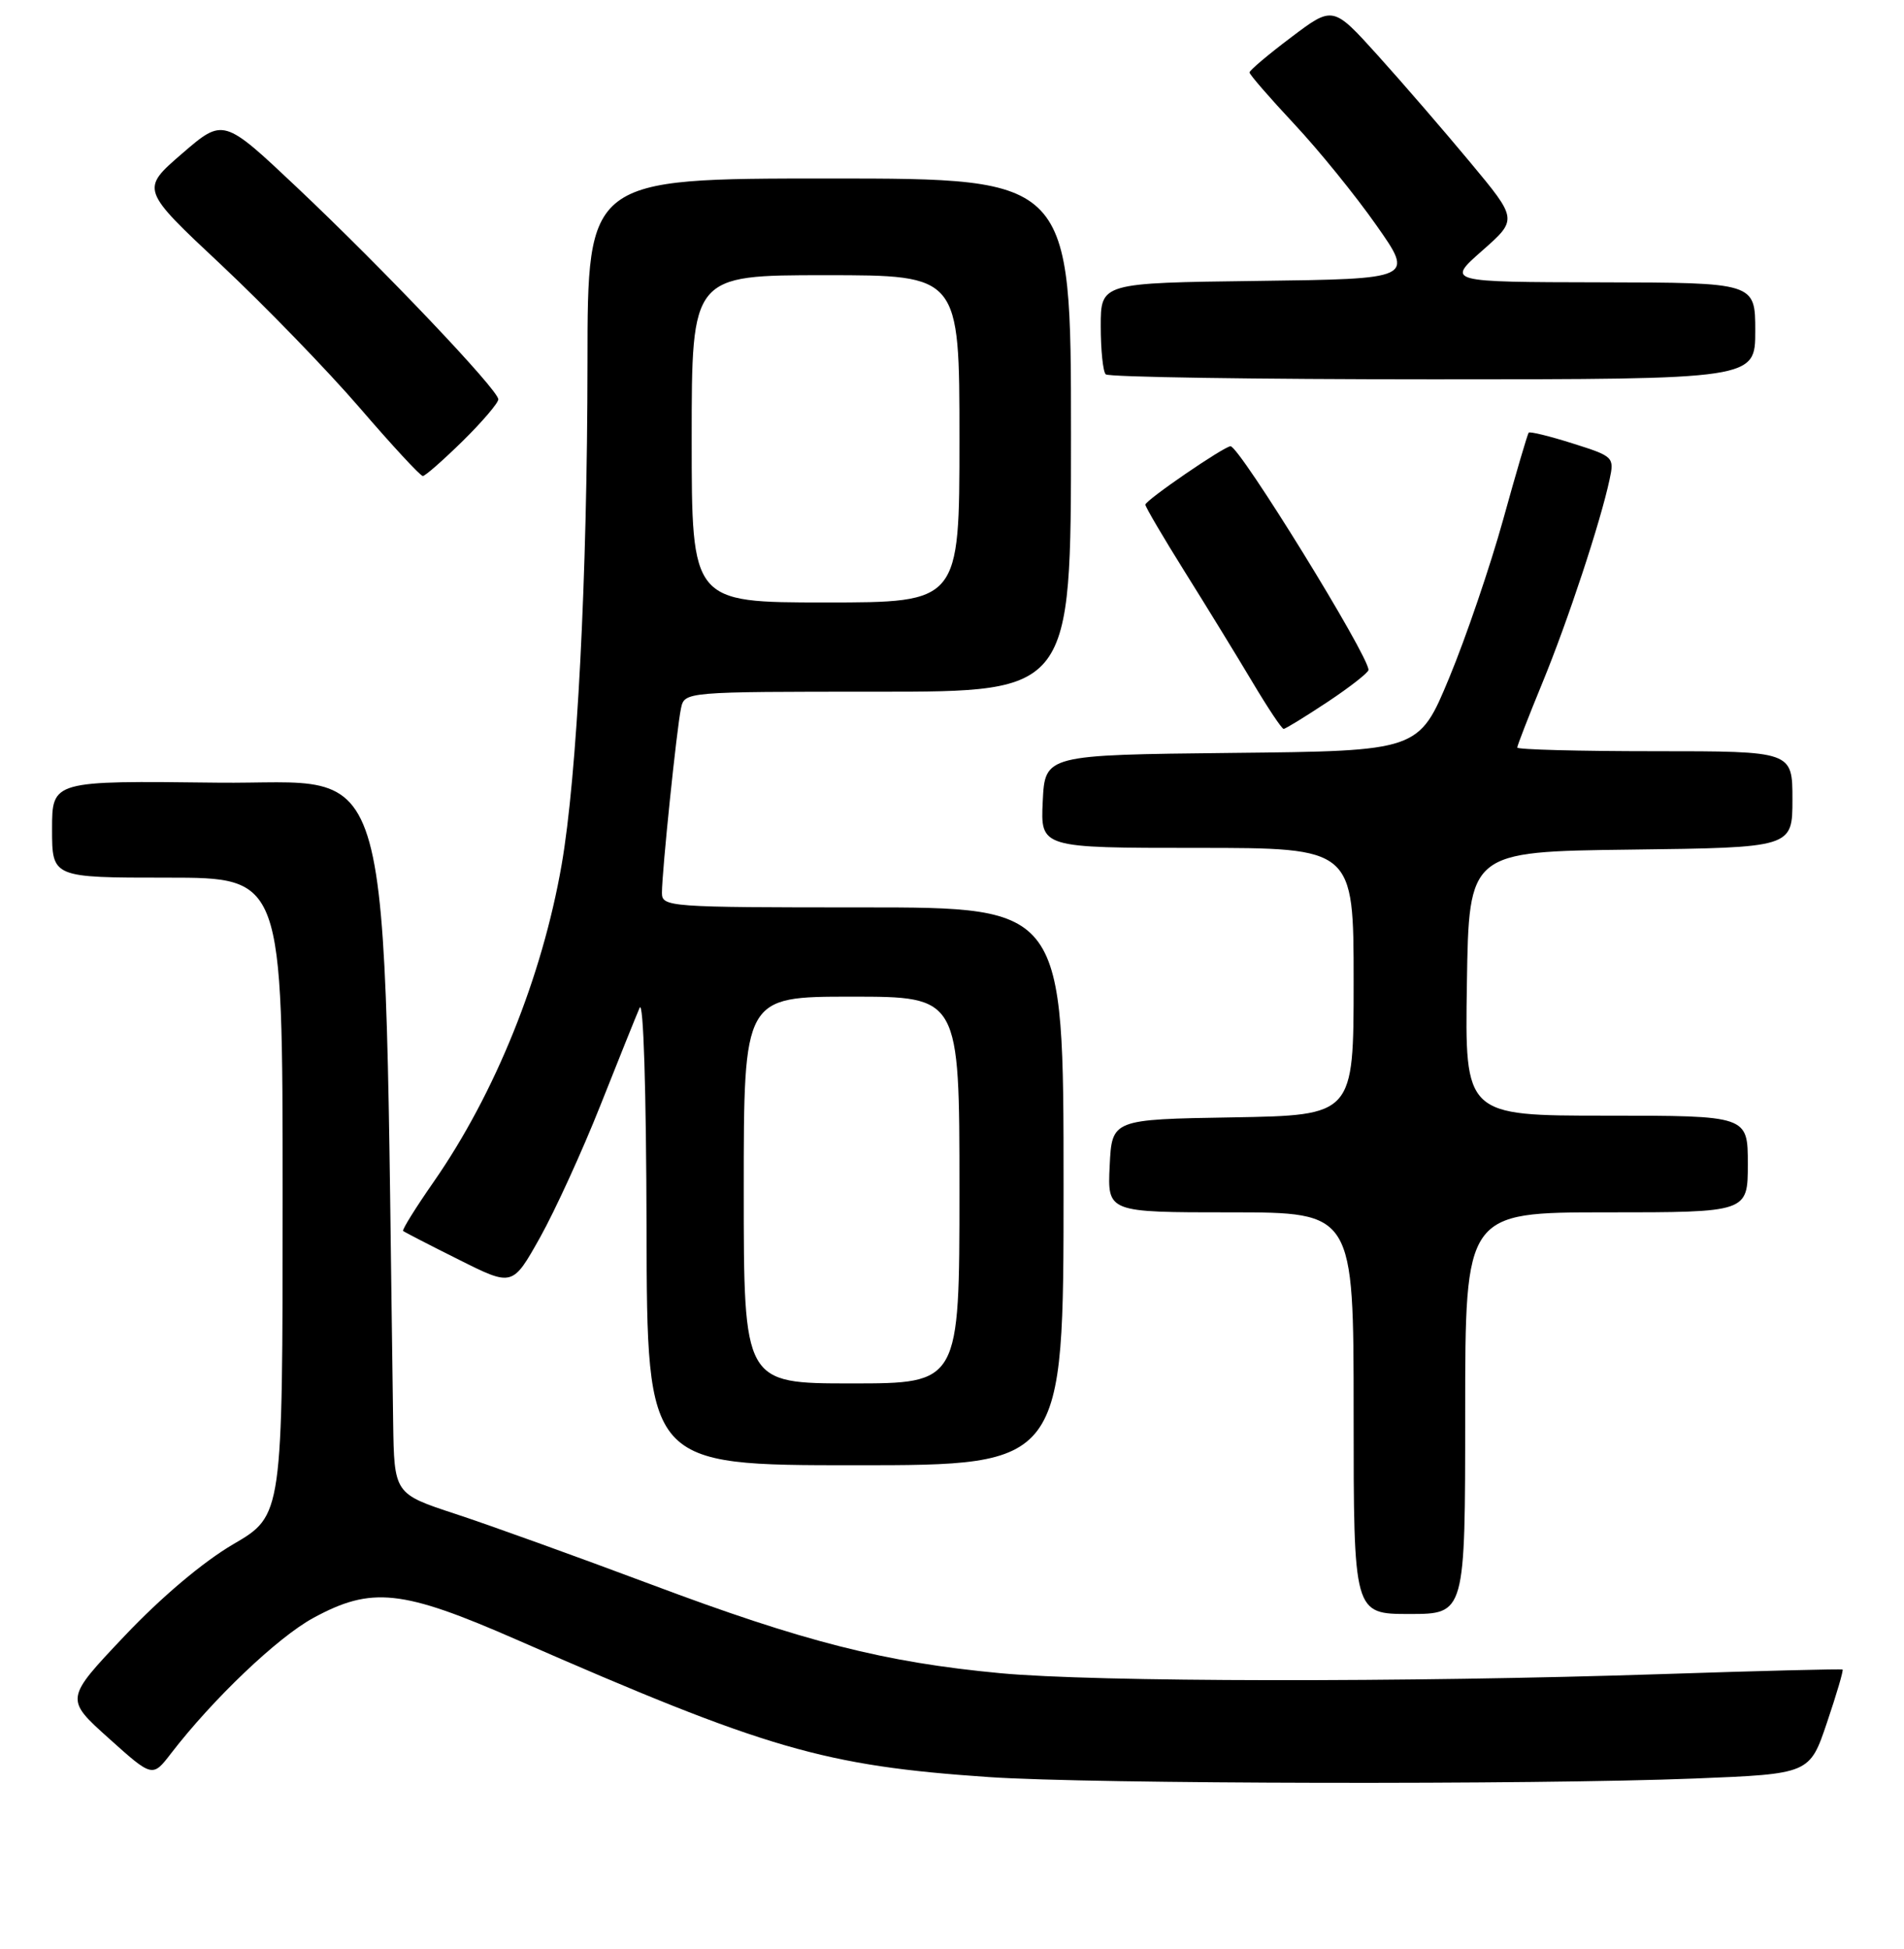 <?xml version="1.0" encoding="UTF-8" standalone="no"?>
<!DOCTYPE svg PUBLIC "-//W3C//DTD SVG 1.1//EN" "http://www.w3.org/Graphics/SVG/1.1/DTD/svg11.dtd" >
<svg xmlns="http://www.w3.org/2000/svg" xmlns:xlink="http://www.w3.org/1999/xlink" version="1.1" viewBox="0 0 256 262">
 <g >
 <path fill="currentColor"
d=" M 227.91 239.12 C 243.32 238.50 243.32 238.50 245.65 231.58 C 246.94 227.77 247.88 224.57 247.74 224.47 C 247.61 224.37 236.70 224.64 223.50 225.08 C 188.98 226.22 147.26 226.16 134.50 224.96 C 118.93 223.50 108.12 220.75 87.50 213.01 C 77.60 209.30 65.79 205.04 61.25 203.55 C 53.00 200.84 53.00 200.84 52.86 191.17 C 51.50 97.82 53.61 105.53 29.25 105.23 C 7.00 104.96 7.00 104.96 7.00 111.48 C 7.00 118.00 7.00 118.00 22.50 118.00 C 38.00 118.00 38.00 118.00 38.00 160.87 C 38.00 203.74 38.00 203.74 31.38 207.61 C 27.32 209.98 21.68 214.74 16.75 219.95 C 8.73 228.42 8.73 228.42 14.61 233.70 C 20.50 238.99 20.50 238.99 23.00 235.74 C 28.63 228.43 37.33 220.14 42.11 217.54 C 49.96 213.26 54.05 213.70 69.50 220.47 C 103.10 235.18 110.77 237.41 133.00 238.93 C 146.77 239.87 206.28 239.98 227.91 239.12 Z  M 197.00 190.00 C 197.00 163.00 197.00 163.00 216.00 163.00 C 235.00 163.00 235.00 163.00 235.00 156.50 C 235.00 150.00 235.00 150.00 215.98 150.00 C 196.95 150.00 196.95 150.00 197.23 132.25 C 197.50 114.50 197.50 114.50 219.25 114.23 C 241.00 113.96 241.00 113.96 241.00 107.48 C 241.00 101.00 241.00 101.00 222.50 101.00 C 212.32 101.00 204.00 100.78 204.00 100.51 C 204.00 100.24 205.53 96.31 207.40 91.76 C 210.80 83.49 215.20 70.18 216.42 64.44 C 217.06 61.46 216.94 61.35 211.45 59.62 C 208.36 58.64 205.70 57.99 205.54 58.17 C 205.38 58.35 203.83 63.62 202.10 69.88 C 200.36 76.14 197.11 85.69 194.86 91.11 C 190.77 100.97 190.77 100.97 165.63 101.23 C 140.50 101.50 140.50 101.50 140.20 107.75 C 139.90 114.00 139.90 114.00 160.95 114.00 C 182.00 114.00 182.00 114.00 182.00 131.98 C 182.00 149.95 182.00 149.95 165.75 150.23 C 149.50 150.50 149.50 150.50 149.20 156.75 C 148.90 163.00 148.90 163.00 165.45 163.00 C 182.00 163.00 182.00 163.00 182.00 190.00 C 182.00 217.00 182.00 217.00 189.50 217.00 C 197.00 217.00 197.00 217.00 197.00 190.00 Z  M 143.00 159.50 C 143.00 122.00 143.00 122.00 116.00 122.00 C 89.85 122.00 89.00 121.94 89.00 120.04 C 89.00 117.20 90.99 97.90 91.56 95.25 C 92.04 93.00 92.04 93.00 118.02 93.00 C 144.00 93.00 144.00 93.00 144.00 58.50 C 144.00 24.00 144.00 24.00 111.50 24.00 C 79.00 24.00 79.00 24.00 78.99 48.75 C 78.97 77.62 77.59 104.34 75.51 116.29 C 72.88 131.38 66.57 147.01 58.33 158.87 C 55.89 162.37 54.04 165.35 54.20 165.50 C 54.37 165.65 57.74 167.39 61.71 169.37 C 68.91 172.98 68.91 172.98 72.61 166.38 C 74.64 162.74 78.29 154.76 80.72 148.63 C 83.15 142.51 85.52 136.60 86.00 135.50 C 86.51 134.32 86.89 146.46 86.93 165.25 C 87.00 197.00 87.00 197.00 115.00 197.00 C 143.00 197.00 143.00 197.00 143.00 159.50 Z  M 178.52 94.36 C 181.53 92.36 184.00 90.42 184.00 90.07 C 184.00 88.11 166.66 60.00 165.45 60.00 C 164.60 60.00 154.00 67.26 154.00 67.85 C 154.00 68.16 156.41 72.26 159.35 76.96 C 162.29 81.65 166.37 88.31 168.42 91.75 C 170.47 95.19 172.34 98.00 172.59 98.00 C 172.83 98.00 175.50 96.36 178.52 94.36 Z  M 62.22 59.29 C 64.85 56.70 67.00 54.18 67.00 53.69 C 67.00 52.43 51.55 36.17 39.91 25.18 C 30.03 15.86 30.03 15.86 24.47 20.66 C 18.91 25.46 18.91 25.46 29.71 35.58 C 35.64 41.15 44.05 49.82 48.38 54.85 C 52.71 59.88 56.52 64.00 56.85 64.00 C 57.17 64.00 59.58 61.88 62.22 59.29 Z  M 236.00 44.50 C 236.00 38.00 236.00 38.00 215.25 37.96 C 194.50 37.92 194.50 37.92 199.28 33.71 C 204.06 29.50 204.06 29.50 197.67 21.82 C 194.16 17.60 188.58 11.14 185.26 7.46 C 179.22 0.77 179.22 0.77 173.61 5.01 C 170.52 7.33 168.00 9.47 168.00 9.74 C 168.00 10.02 170.70 13.13 174.00 16.66 C 177.30 20.18 182.28 26.32 185.06 30.29 C 190.13 37.50 190.13 37.50 169.07 37.77 C 148.00 38.04 148.00 38.04 148.00 43.85 C 148.00 47.05 148.30 49.97 148.67 50.33 C 149.03 50.70 168.83 51.00 192.67 51.00 C 236.00 51.00 236.00 51.00 236.00 44.50 Z  M 100.00 160.00 C 100.00 134.00 100.00 134.00 114.50 134.00 C 129.00 134.00 129.00 134.00 129.00 160.00 C 129.00 186.00 129.00 186.00 114.50 186.00 C 100.00 186.00 100.00 186.00 100.00 160.00 Z  M 93.00 59.00 C 93.00 37.00 93.00 37.00 111.00 37.00 C 129.00 37.00 129.00 37.00 129.00 59.00 C 129.00 81.00 129.00 81.00 111.00 81.00 C 93.00 81.00 93.00 81.00 93.00 59.00 Z "/>
</g>
</svg>